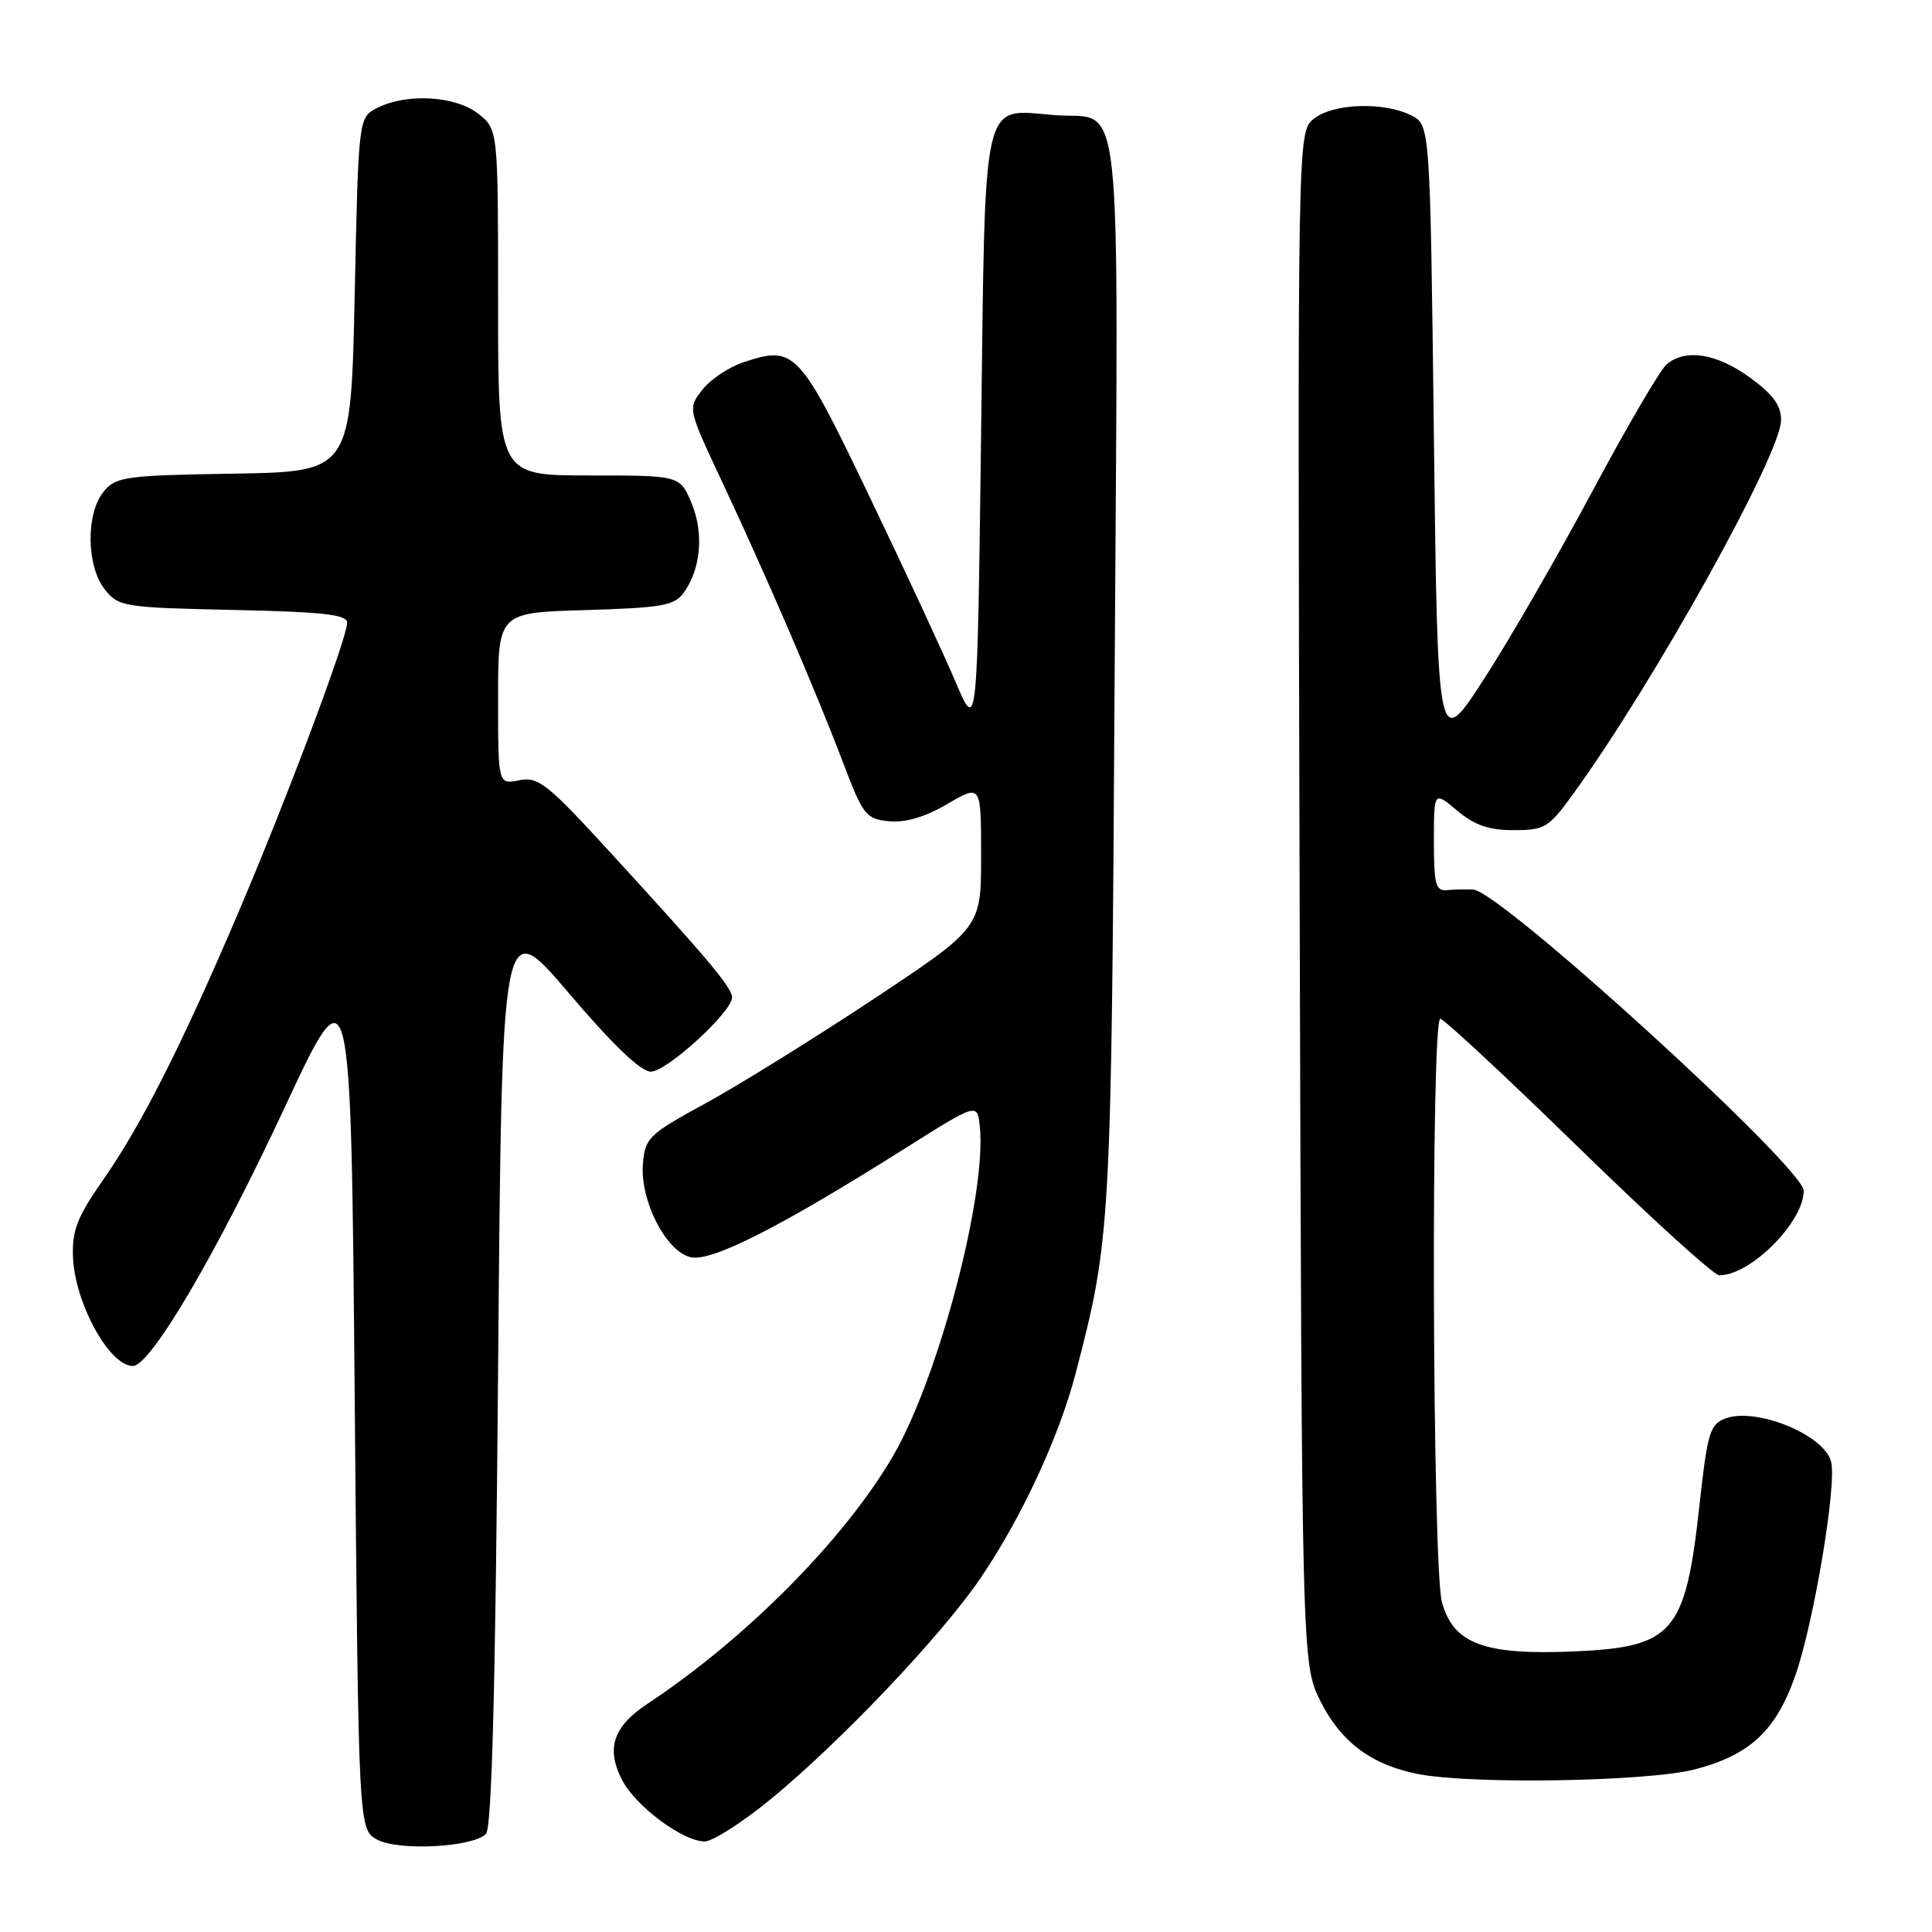 <?xml version="1.0" encoding="UTF-8" standalone="no"?>
<!DOCTYPE svg PUBLIC "-//W3C//DTD SVG 1.1//EN" "http://www.w3.org/Graphics/SVG/1.1/DTD/svg11.dtd" >
<svg xmlns="http://www.w3.org/2000/svg" xmlns:xlink="http://www.w3.org/1999/xlink" version="1.1" viewBox="0 0 256 256">
 <g >
 <path fill="currentColor"
d=" M 64.39 243.01 C 65.17 242.23 65.65 223.74 66.00 181.53 C 66.50 121.17 66.50 121.17 75.36 131.58 C 81.20 138.45 84.91 142.00 86.24 142.00 C 88.34 142.00 97.00 134.09 97.00 132.17 C 97.00 130.87 93.83 127.09 81.07 113.17 C 72.51 103.82 71.33 102.88 68.80 103.39 C 66.00 103.95 66.00 103.95 66.00 92.56 C 66.00 81.17 66.00 81.17 77.58 80.84 C 87.63 80.54 89.35 80.24 90.57 78.58 C 92.87 75.43 93.30 70.65 91.63 66.66 C 90.10 63.00 90.10 63.00 78.05 63.00 C 66.00 63.00 66.00 63.00 66.00 40.07 C 66.00 17.15 66.00 17.15 63.37 15.07 C 60.34 12.69 53.91 12.32 50.00 14.29 C 47.50 15.56 47.50 15.56 47.00 39.03 C 46.50 62.50 46.50 62.50 31.00 62.76 C 16.63 62.99 15.37 63.16 13.75 65.12 C 11.35 68.00 11.44 75.08 13.91 78.14 C 15.74 80.40 16.44 80.51 30.91 80.82 C 42.83 81.08 46.00 81.43 46.00 82.51 C 46.00 84.55 38.06 105.71 31.61 120.85 C 24.15 138.36 18.69 149.16 13.63 156.39 C 10.23 161.25 9.54 163.03 9.67 166.54 C 9.91 172.66 14.48 181.00 17.60 181.00 C 19.95 181.00 28.66 166.18 37.64 146.92 C 46.50 127.92 46.50 127.92 47.00 185.18 C 47.50 242.44 47.50 242.44 50.00 243.77 C 52.86 245.29 62.63 244.77 64.39 243.01 Z  M 101.98 238.52 C 111.28 230.91 124.74 216.74 129.92 209.12 C 135.35 201.12 140.32 190.43 142.52 182.00 C 147.20 164.07 147.26 162.94 147.70 88.92 C 148.18 9.08 148.92 15.97 139.69 15.25 C 129.99 14.49 130.57 11.92 130.00 57.49 C 129.50 97.13 129.50 97.13 126.60 90.32 C 125.01 86.57 119.87 75.50 115.18 65.73 C 105.90 46.38 105.32 45.75 98.57 47.98 C 96.62 48.62 94.15 50.26 93.08 51.63 C 91.12 54.12 91.12 54.12 95.67 63.81 C 101.58 76.40 108.12 91.59 111.69 101.00 C 114.37 108.06 114.73 108.52 117.82 108.82 C 119.99 109.03 122.60 108.25 125.55 106.52 C 130.00 103.92 130.00 103.92 130.00 113.42 C 130.00 122.92 130.00 122.92 115.75 132.38 C 107.91 137.57 97.90 143.79 93.50 146.19 C 85.95 150.31 85.48 150.76 85.19 154.21 C 84.79 159.04 88.20 165.76 91.48 166.58 C 94.20 167.27 103.35 162.63 120.00 152.12 C 129.50 146.13 129.50 146.13 129.83 149.26 C 130.77 158.21 124.38 182.50 118.37 192.86 C 111.97 203.88 98.91 217.08 85.81 225.75 C 81.24 228.77 80.27 231.68 82.43 235.86 C 84.23 239.34 90.49 244.00 93.37 244.00 C 94.42 244.00 98.29 241.53 101.98 238.52 Z  M 224.54 234.46 C 231.87 232.56 235.34 229.33 237.90 221.99 C 240.35 214.98 243.40 196.73 242.63 193.68 C 241.74 190.12 232.66 186.42 228.61 187.96 C 226.57 188.73 226.24 189.87 225.19 199.42 C 223.34 216.39 221.75 218.24 208.63 218.82 C 196.69 219.34 192.60 217.83 191.07 212.33 C 189.79 207.72 189.58 135.00 190.85 135.00 C 191.31 135.00 199.52 142.64 209.10 151.98 C 218.67 161.32 227.08 168.97 227.80 168.98 C 231.90 169.04 239.00 161.94 239.00 157.79 C 239.00 154.71 198.87 118.13 195.23 117.88 C 194.28 117.82 192.71 117.85 191.75 117.95 C 190.24 118.10 190.00 117.21 190.00 111.47 C 190.00 104.82 190.00 104.82 193.08 107.41 C 195.37 109.34 197.28 110.00 200.57 110.00 C 204.68 110.00 205.21 109.68 208.42 105.25 C 219.12 90.52 236.00 60.16 236.00 55.67 C 236.00 53.70 234.92 52.23 231.85 50.01 C 227.46 46.83 223.38 46.18 220.86 48.25 C 220.02 48.94 215.61 56.47 211.05 65.00 C 206.49 73.53 200.01 84.77 196.63 89.98 C 190.50 99.46 190.50 99.46 190.00 58.01 C 189.50 16.56 189.50 16.56 187.00 15.29 C 183.35 13.45 176.61 13.69 174.07 15.75 C 171.93 17.50 171.93 17.50 172.21 119.00 C 172.50 220.50 172.50 220.50 175.00 225.48 C 177.69 230.84 181.76 233.87 187.91 235.07 C 195.02 236.46 218.31 236.07 224.54 234.46 Z "/>
</g>
</svg>